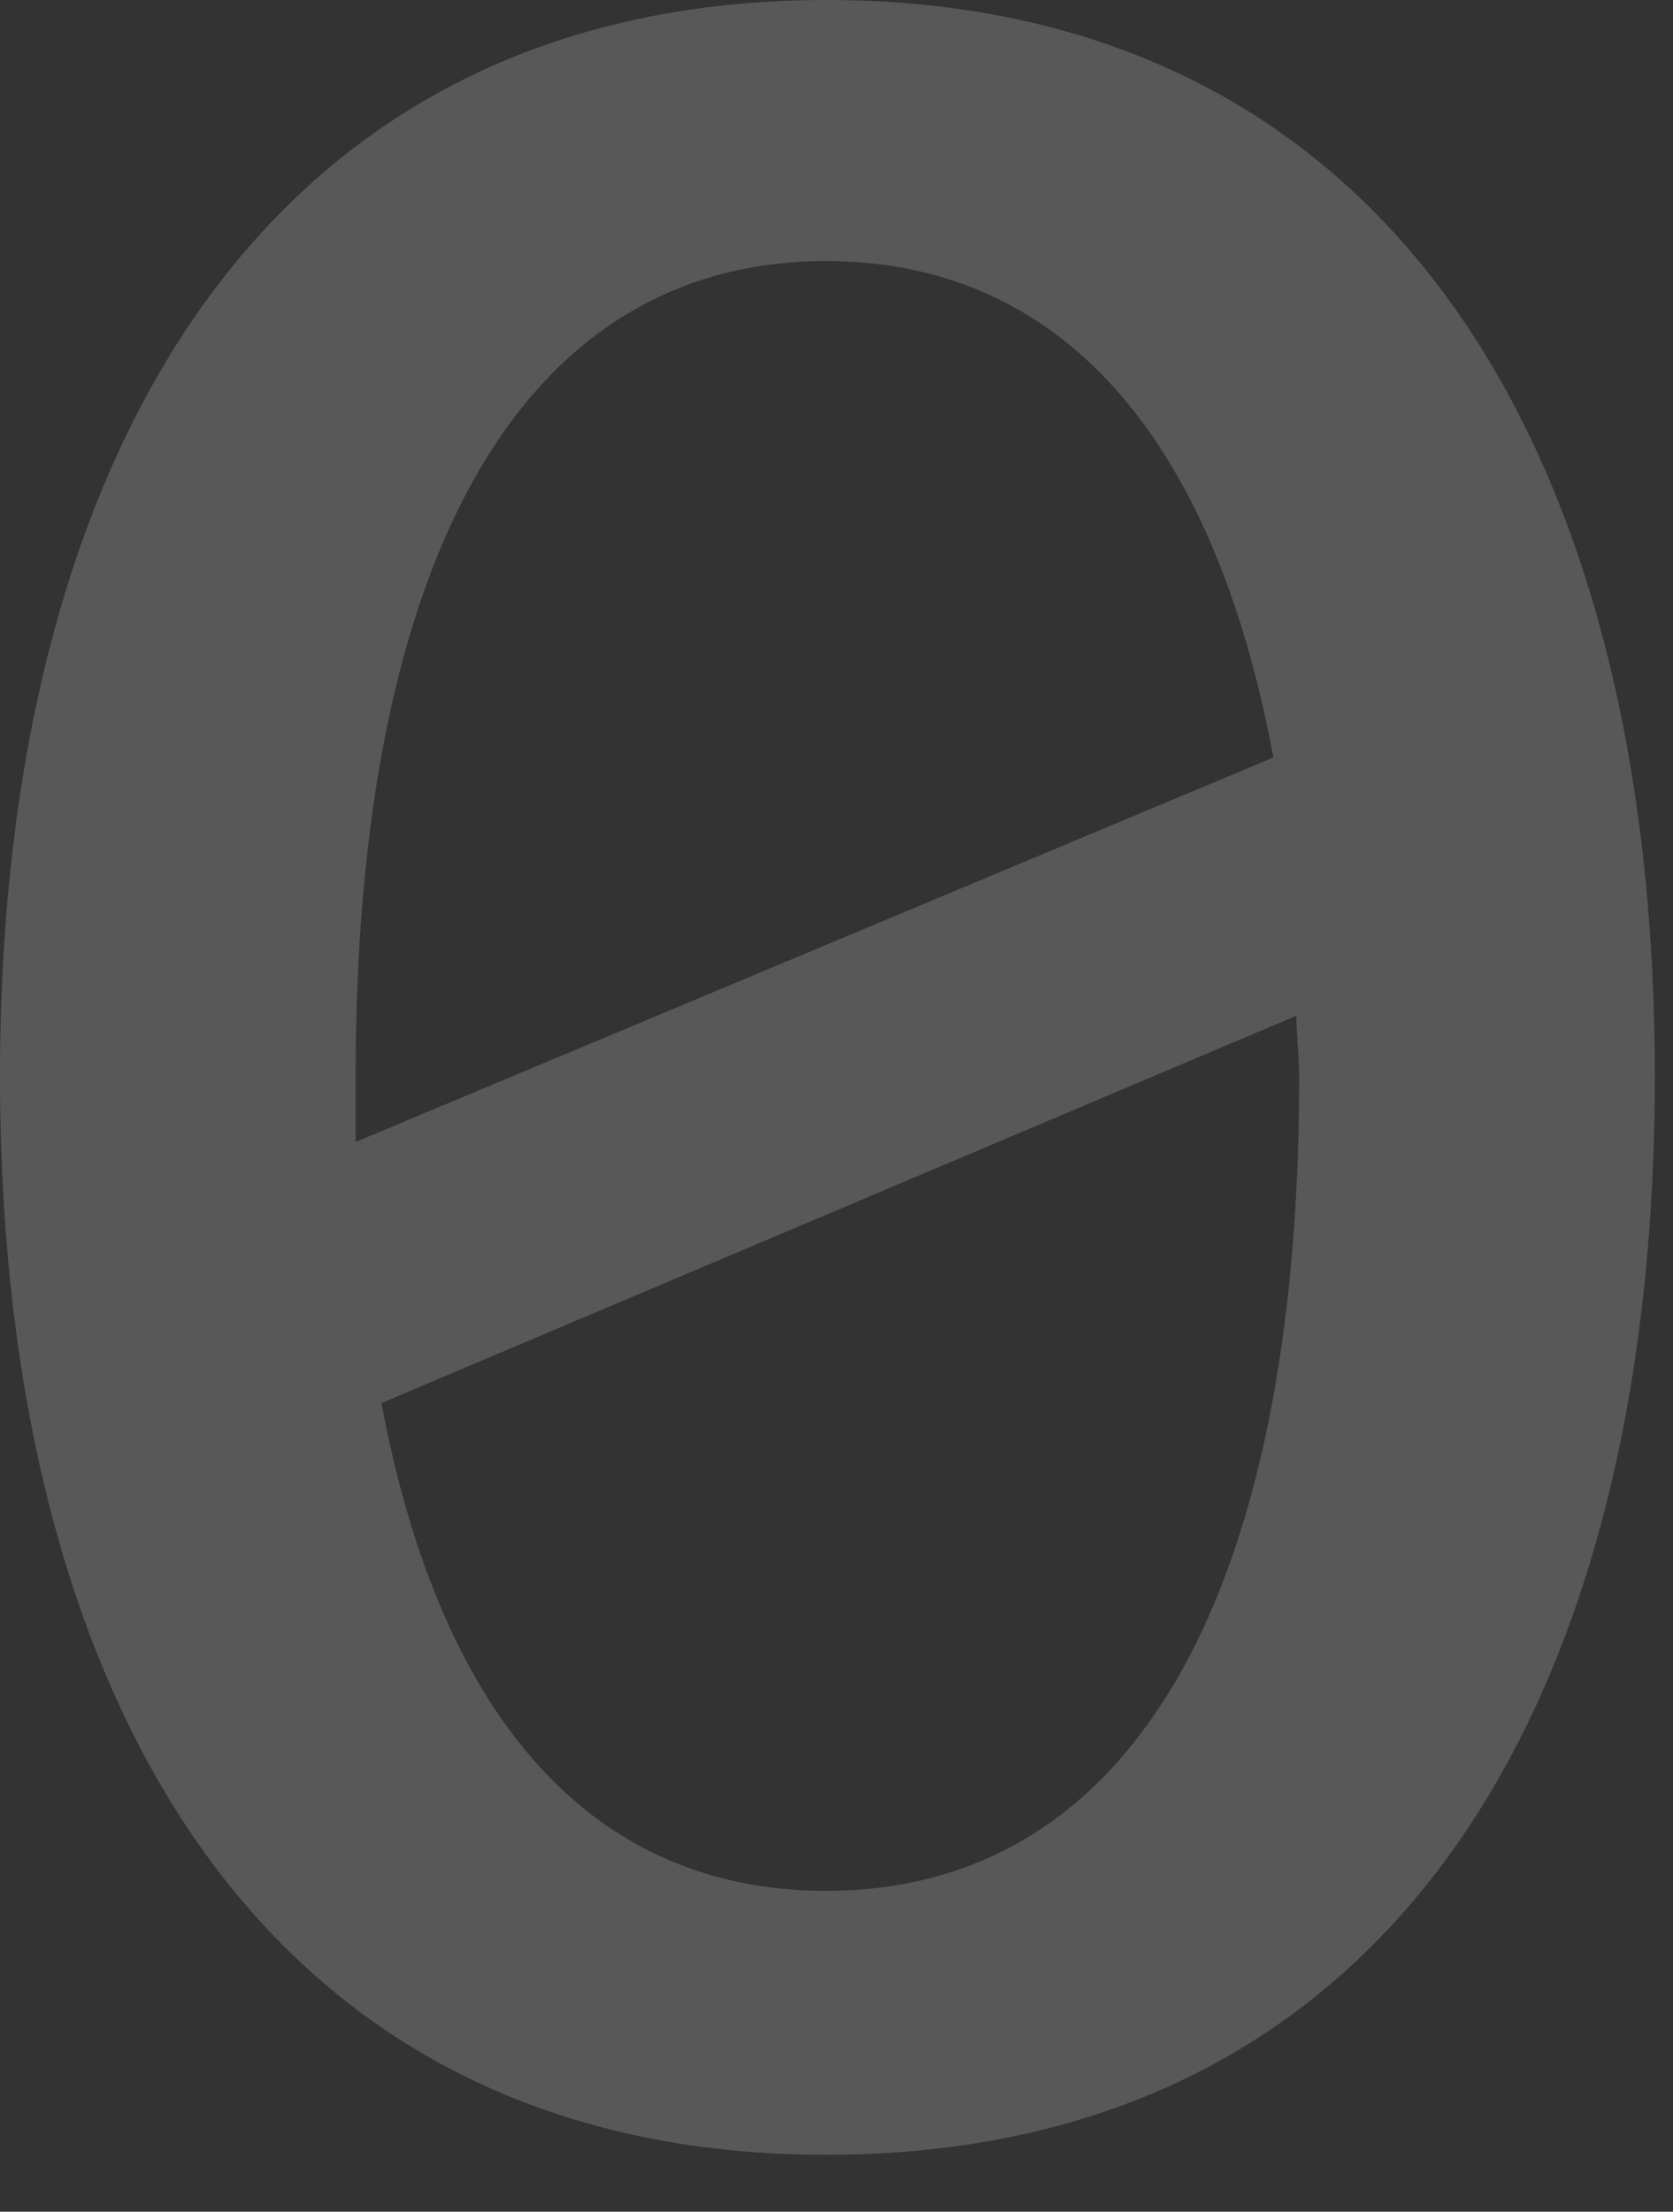 <svg width="28" height="37" viewBox="0 0 28 37" fill="none" xmlns="http://www.w3.org/2000/svg">
<rect x="0" y="0" width="28" height="37" fill="#333333" stroke="none"/>
<path d="M13.824 36.048C4.608 36.048 0 28.704 0 18C0 7.392 4.608 0 13.824 0C23.136 0 27.696 7.392 27.696 18C27.696 28.704 23.136 36.048 13.824 36.048ZM5.952 18V19.104L21.312 12.672C20.304 7.248 17.712 4.368 13.824 4.368C8.832 4.368 5.952 9.168 5.952 18ZM13.824 31.632C18.864 31.632 21.744 26.832 21.744 18C21.744 17.664 21.696 17.328 21.696 16.992L6.384 23.472C7.392 28.848 9.984 31.632 13.824 31.632Z" fill="white" fill-opacity="0.18"/>
</svg>
